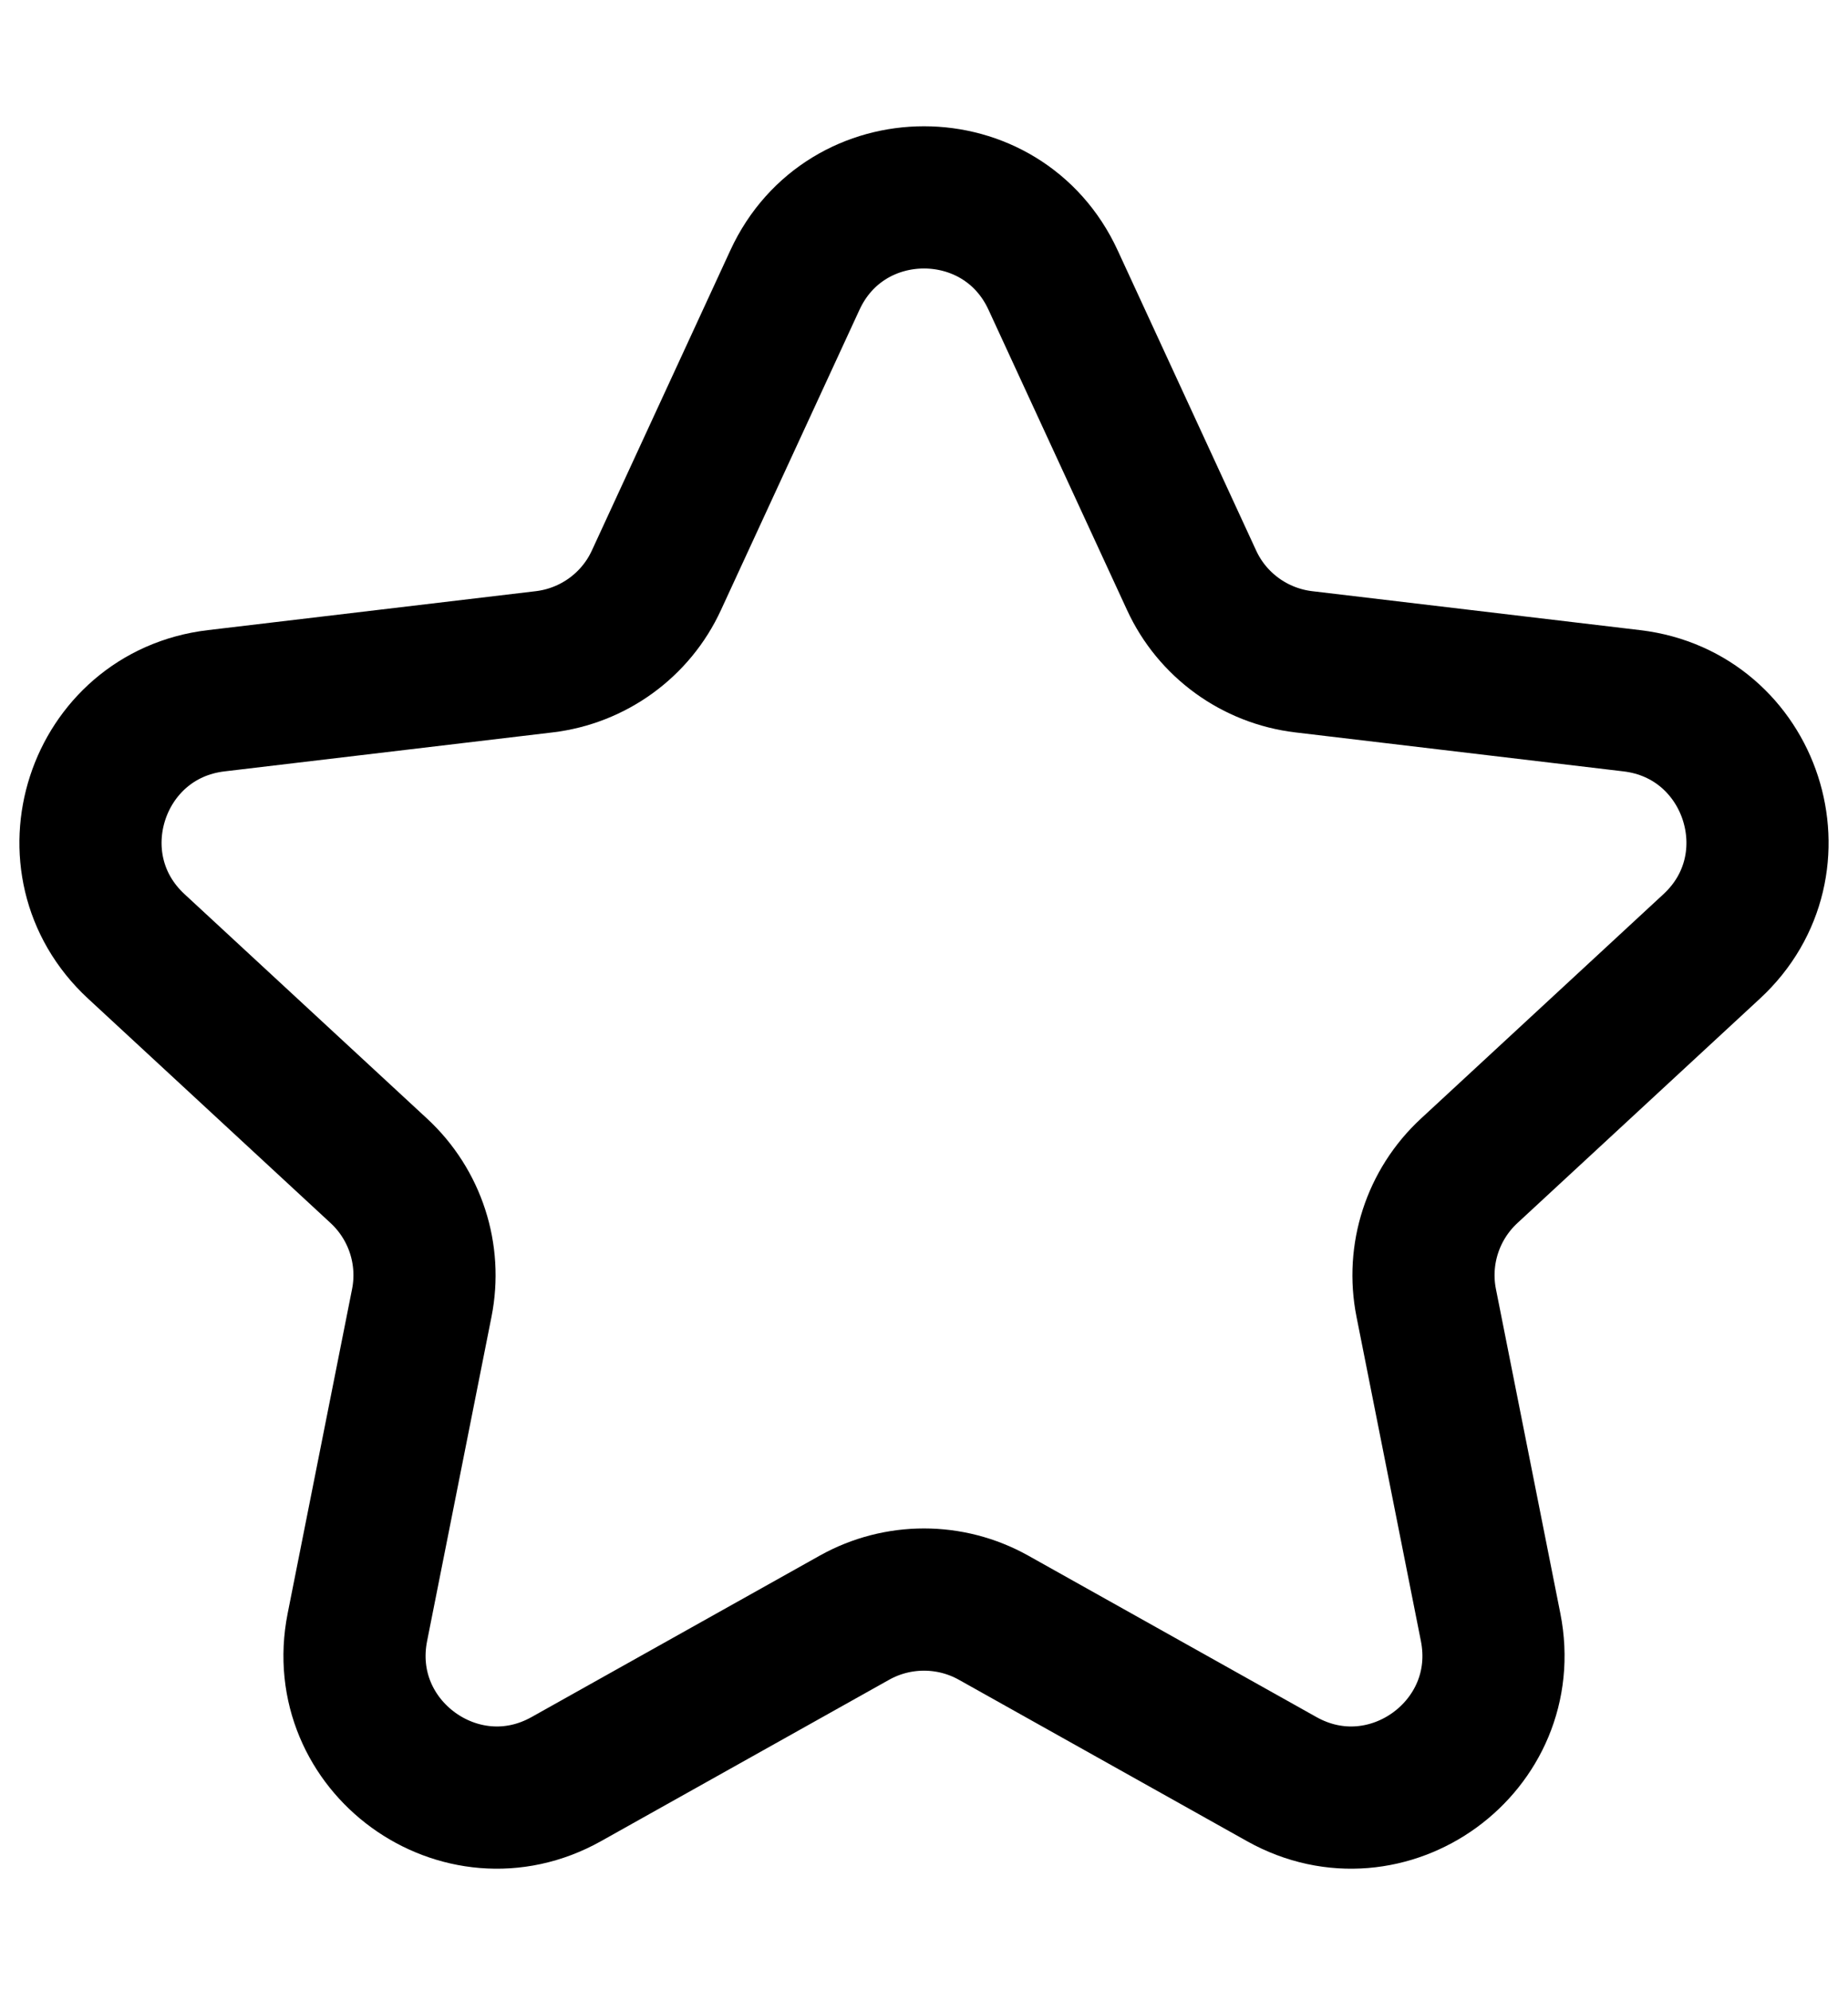 <svg width="13" height="14" viewBox="0 0 13 14" fill="none" xmlns="http://www.w3.org/2000/svg">
<path id="Star 1" d="M5.592 1.969C5.949 1.194 7.051 1.194 7.408 1.969L8.382 4.079C8.527 4.395 8.827 4.612 9.172 4.653L11.48 4.927C12.327 5.028 12.668 6.075 12.041 6.654L10.335 8.232C10.079 8.469 9.965 8.82 10.033 9.161L10.486 11.441C10.652 12.278 9.761 12.925 9.017 12.509L6.988 11.373C6.685 11.204 6.315 11.204 6.012 11.373L3.983 12.509C3.239 12.925 2.348 12.278 2.514 11.441L2.967 9.161C3.035 8.82 2.921 8.469 2.665 8.232L0.959 6.654C0.332 6.075 0.673 5.028 1.52 4.927L3.828 4.653C4.173 4.612 4.473 4.395 4.618 4.079L5.592 1.969Z" stroke="black"/>
</svg>

